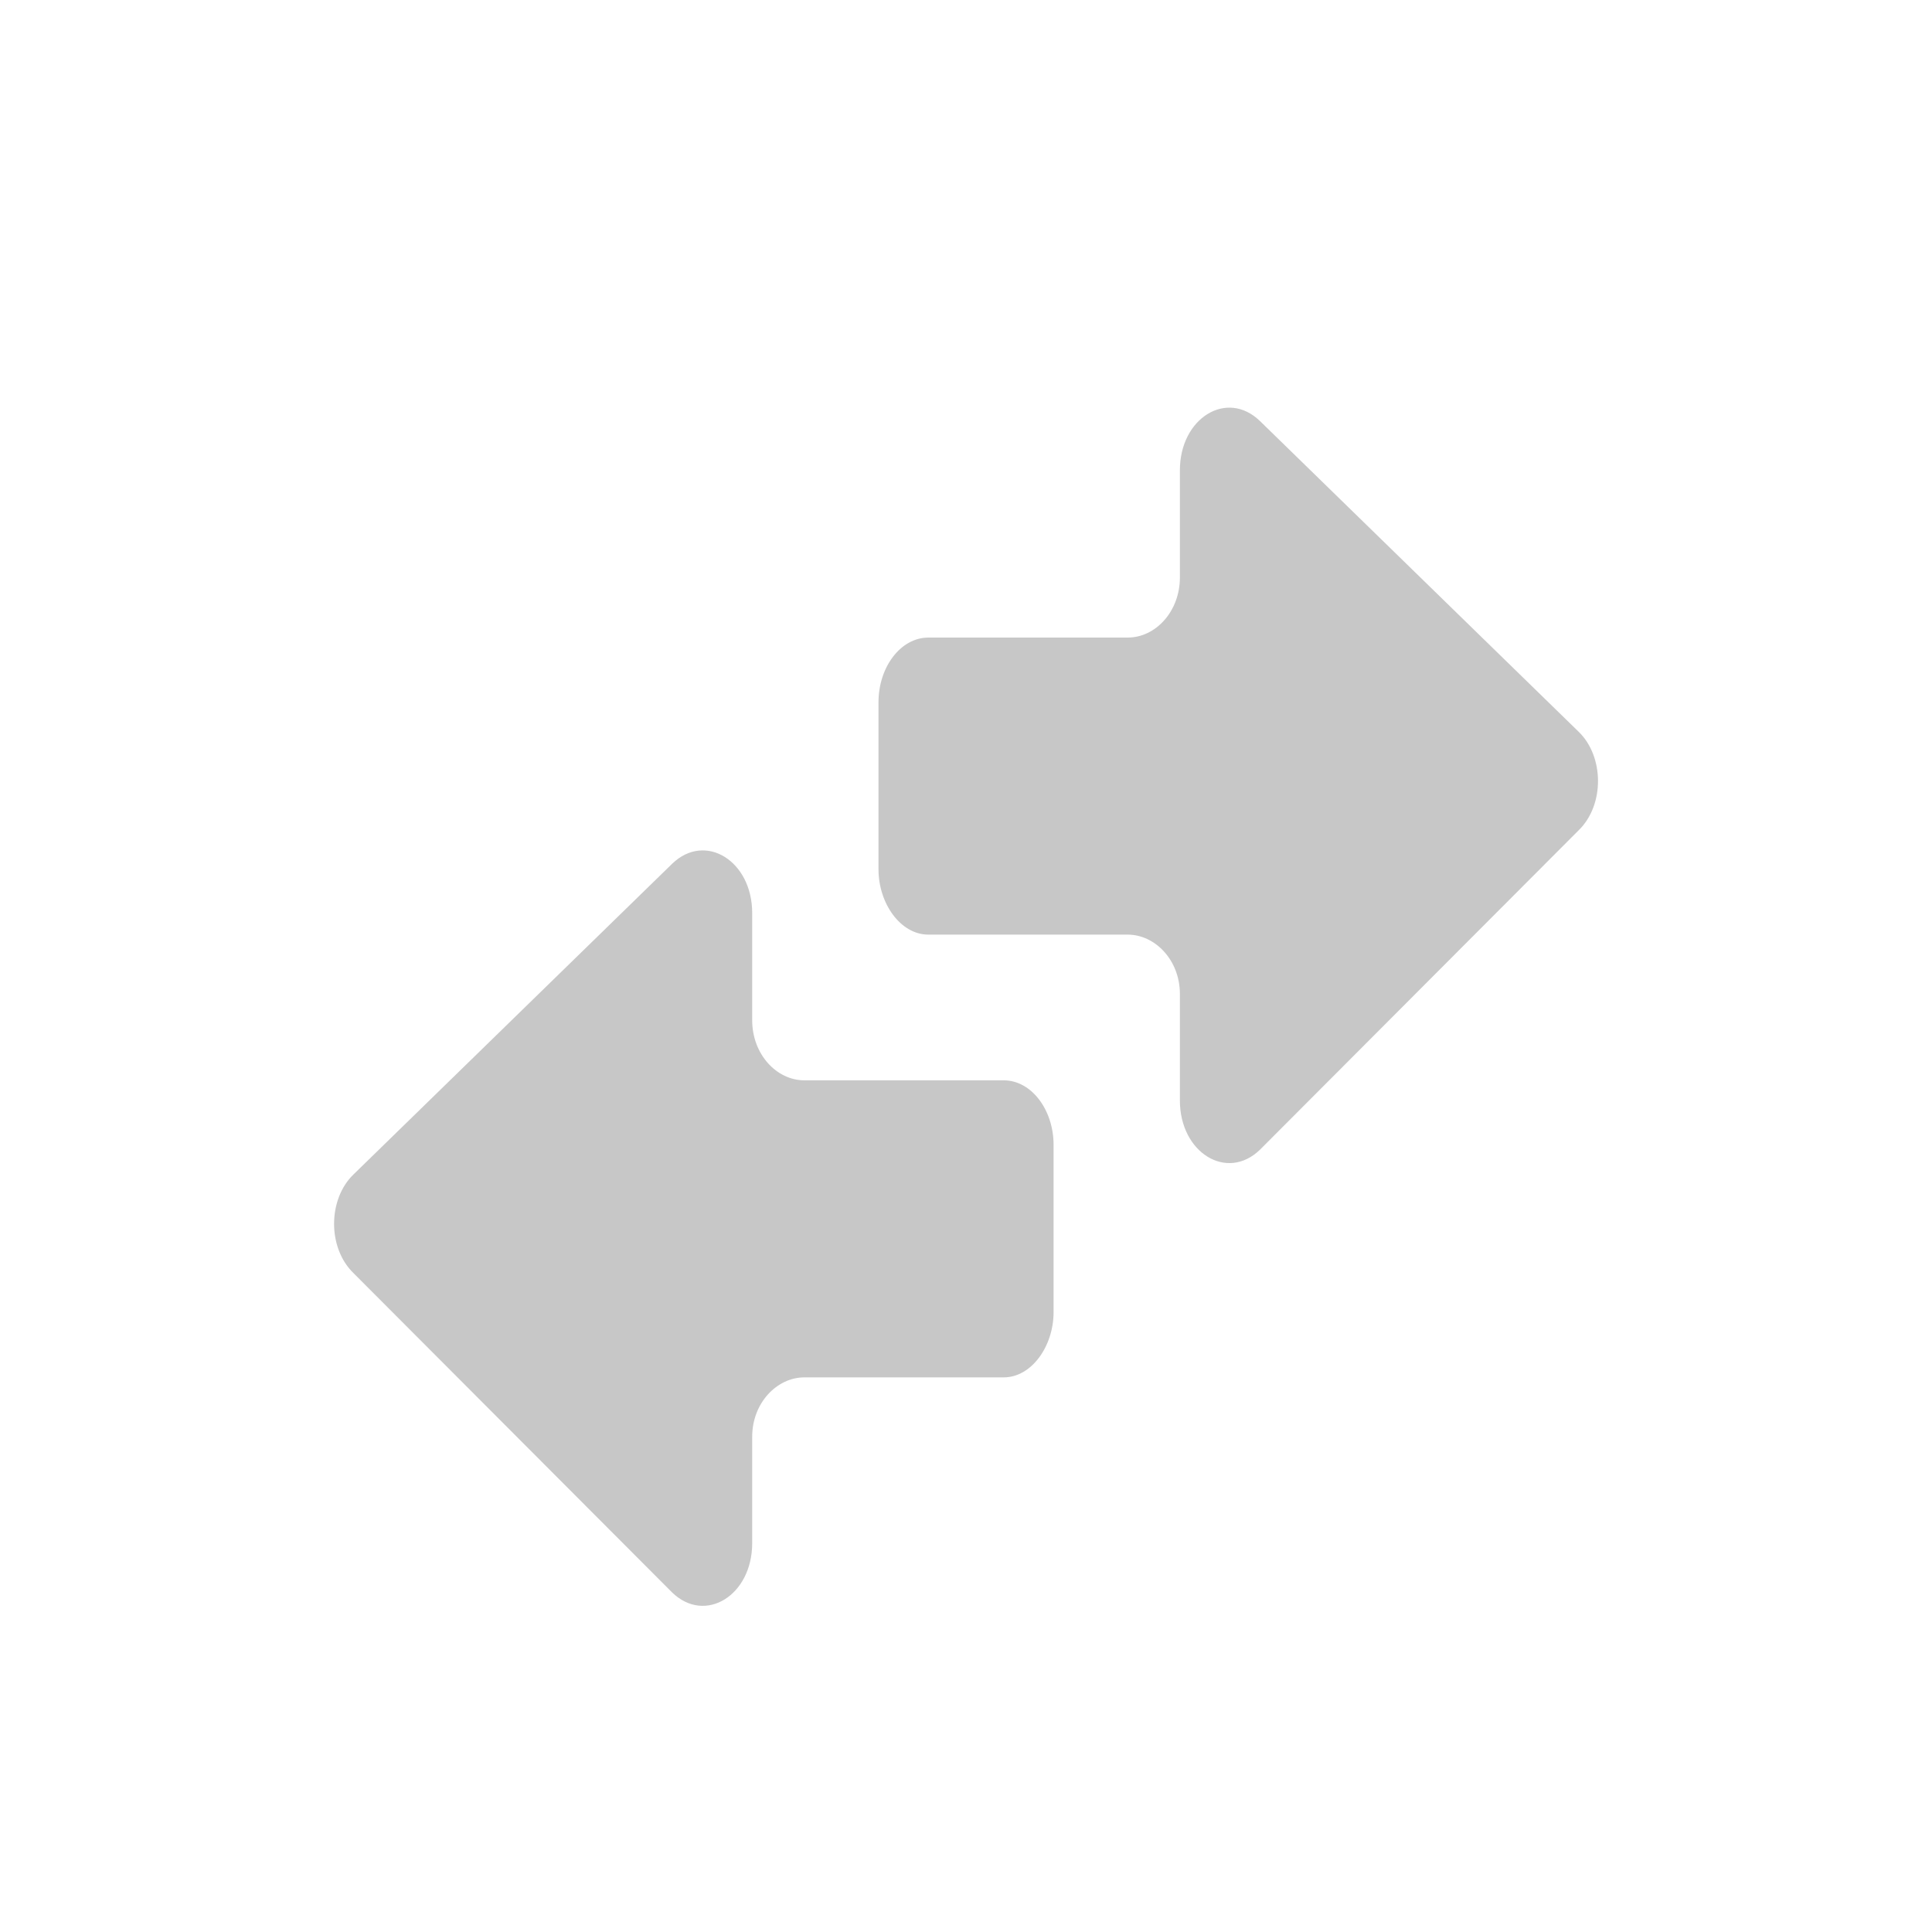<?xml version='1.0' encoding='ASCII' standalone='yes'?>
<svg xmlns="http://www.w3.org/2000/svg" xmlns:xlink="http://www.w3.org/1999/xlink" version="1.1" width="24px" height="24px">
  <g transform="translate(4.0, 4.0) scale(1 1) ">
    <sodipodi:namedview xmlns:sodipodi="http://sodipodi.sourceforge.net/DTD/sodipodi-0.dtd" xmlns:inkscape="http://www.inkscape.org/namespaces/inkscape" id="namedview11" pagecolor="#ffffff" bordercolor="#000000" borderopacity="0.25" inkscape:showpageshadow="2" inkscape:pageopacity="0.0" inkscape:pagecheckerboard="0" inkscape:deskcolor="#d1d1d1" showgrid="false" inkscape:zoom="65.8125" inkscape:cx="8.0075973" inkscape:cy="8.045584" inkscape:current-layer="svg9"/>
    <defs id="defs3">
      <style id="current-color-scheme" type="text/css">
   .ColorScheme-Text { color:#dfdfdf; } .ColorScheme-Highlight { color:#4285f4; }
  </style>
      <style id="current-color-scheme-53" type="text/css">
   .ColorScheme-Text { color:#dfdfdf; } .ColorScheme-Highlight { color:#4285f4; }
  </style>
      <style id="current-color-scheme-5" type="text/css">
   .ColorScheme-Text { color:#dfdfdf; } .ColorScheme-Highlight { color:#4285f4; } .ColorScheme-NeutralText { color:#ff9800; } .ColorScheme-PositiveText { color:#4caf50; } .ColorScheme-NegativeText { color:#f44336; }
  </style>
    </defs>
    <g id="g395" transform="translate(-0.05,1.068)" style="opacity:0.3;fill:#444444;fill-opacity:1">
      <g id="g295-8" transform="matrix(0,0.09,-0.072,0,15.901,-0.898)" style="fill:#444444;fill-opacity:1">
        <g id="g241-5" style="fill:#444444;fill-opacity:1">
	<path d="m 50.569,124.138 h 23.1 c 4.7,0 9,-3.8 9,-8.601 V 81.138 c 0,-4.7 3.5,-9 8.2,-9 h 14.699 c 7.2,0 11.2,-8.101 6.801,-13.8 l -44.101,-55 c -3.5,-4.5 -10.2,-4.4 -13.6,0 l -42.9,55 c -4.4,5.699 -0.4,13.8 6.8,13.8 h 14.8 c 4.7,0 8.3,4.2 8.3,9 v 34.399 c 10e-4,4.801 4.101,8.601 8.901,8.601 z" id="path239-6" style="fill:#444444;fill-opacity:1"/>
</g>
        <g id="g243-1" style="fill:#444444;fill-opacity:1">
</g>
        <g id="g245-1" style="fill:#444444;fill-opacity:1">
</g>
        <g id="g247-5" style="fill:#444444;fill-opacity:1">
</g>
        <g id="g249-9" style="fill:#444444;fill-opacity:1">
</g>
        <g id="g251-8" style="fill:#444444;fill-opacity:1">
</g>
        <g id="g253-4" style="fill:#444444;fill-opacity:1">
</g>
        <g id="g255-8" style="fill:#444444;fill-opacity:1">
</g>
        <g id="g257-1" style="fill:#444444;fill-opacity:1">
</g>
        <g id="g259-0" style="fill:#444444;fill-opacity:1">
</g>
        <g id="g261-3" style="fill:#444444;fill-opacity:1">
</g>
        <g id="g263-0" style="fill:#444444;fill-opacity:1">
</g>
        <g id="g265-4" style="fill:#444444;fill-opacity:1">
</g>
        <g id="g267-4" style="fill:#444444;fill-opacity:1">
</g>
        <g id="g269-4" style="fill:#444444;fill-opacity:1">
</g>
        <g id="g271-4" style="fill:#444444;fill-opacity:1">
</g>
      </g>
      <g id="g295-2-7" transform="matrix(0,0.09,0.072,0,0.2,4.602)" style="fill:#444444;fill-opacity:1">
        <g id="g241-6-6" style="fill:#444444;fill-opacity:1">
	<path d="m 50.569,124.138 h 23.1 c 4.7,0 9,-3.8 9,-8.601 V 81.138 c 0,-4.7 3.5,-9 8.2,-9 h 14.699 c 7.2,0 11.2,-8.101 6.801,-13.8 l -44.101,-55 c -3.5,-4.5 -10.2,-4.4 -13.6,0 l -42.9,55 c -4.4,5.699 -0.4,13.8 6.8,13.8 h 14.8 c 4.7,0 8.3,4.2 8.3,9 v 34.399 c 10e-4,4.801 4.101,8.601 8.901,8.601 z" id="path239-1-3" style="fill:#444444;fill-opacity:1"/>
</g>
        <g id="g243-8-1" style="fill:#444444;fill-opacity:1">
</g>
        <g id="g245-7-7" style="fill:#444444;fill-opacity:1">
</g>
        <g id="g247-9-5" style="fill:#444444;fill-opacity:1">
</g>
        <g id="g249-2-9" style="fill:#444444;fill-opacity:1">
</g>
        <g id="g251-0-6" style="fill:#444444;fill-opacity:1">
</g>
        <g id="g253-2-2" style="fill:#444444;fill-opacity:1">
</g>
        <g id="g255-3-1" style="fill:#444444;fill-opacity:1">
</g>
        <g id="g257-7-7" style="fill:#444444;fill-opacity:1">
</g>
        <g id="g259-5-8" style="fill:#444444;fill-opacity:1">
</g>
        <g id="g261-9-5" style="fill:#444444;fill-opacity:1">
</g>
        <g id="g263-2-7" style="fill:#444444;fill-opacity:1">
</g>
        <g id="g265-2-4" style="fill:#444444;fill-opacity:1">
</g>
        <g id="g267-8-1" style="fill:#444444;fill-opacity:1">
</g>
        <g id="g269-9-8" style="fill:#444444;fill-opacity:1">
</g>
        <g id="g271-7-5" style="fill:#444444;fill-opacity:1">
</g>
      </g>
    </g>
  </g>
</svg>
